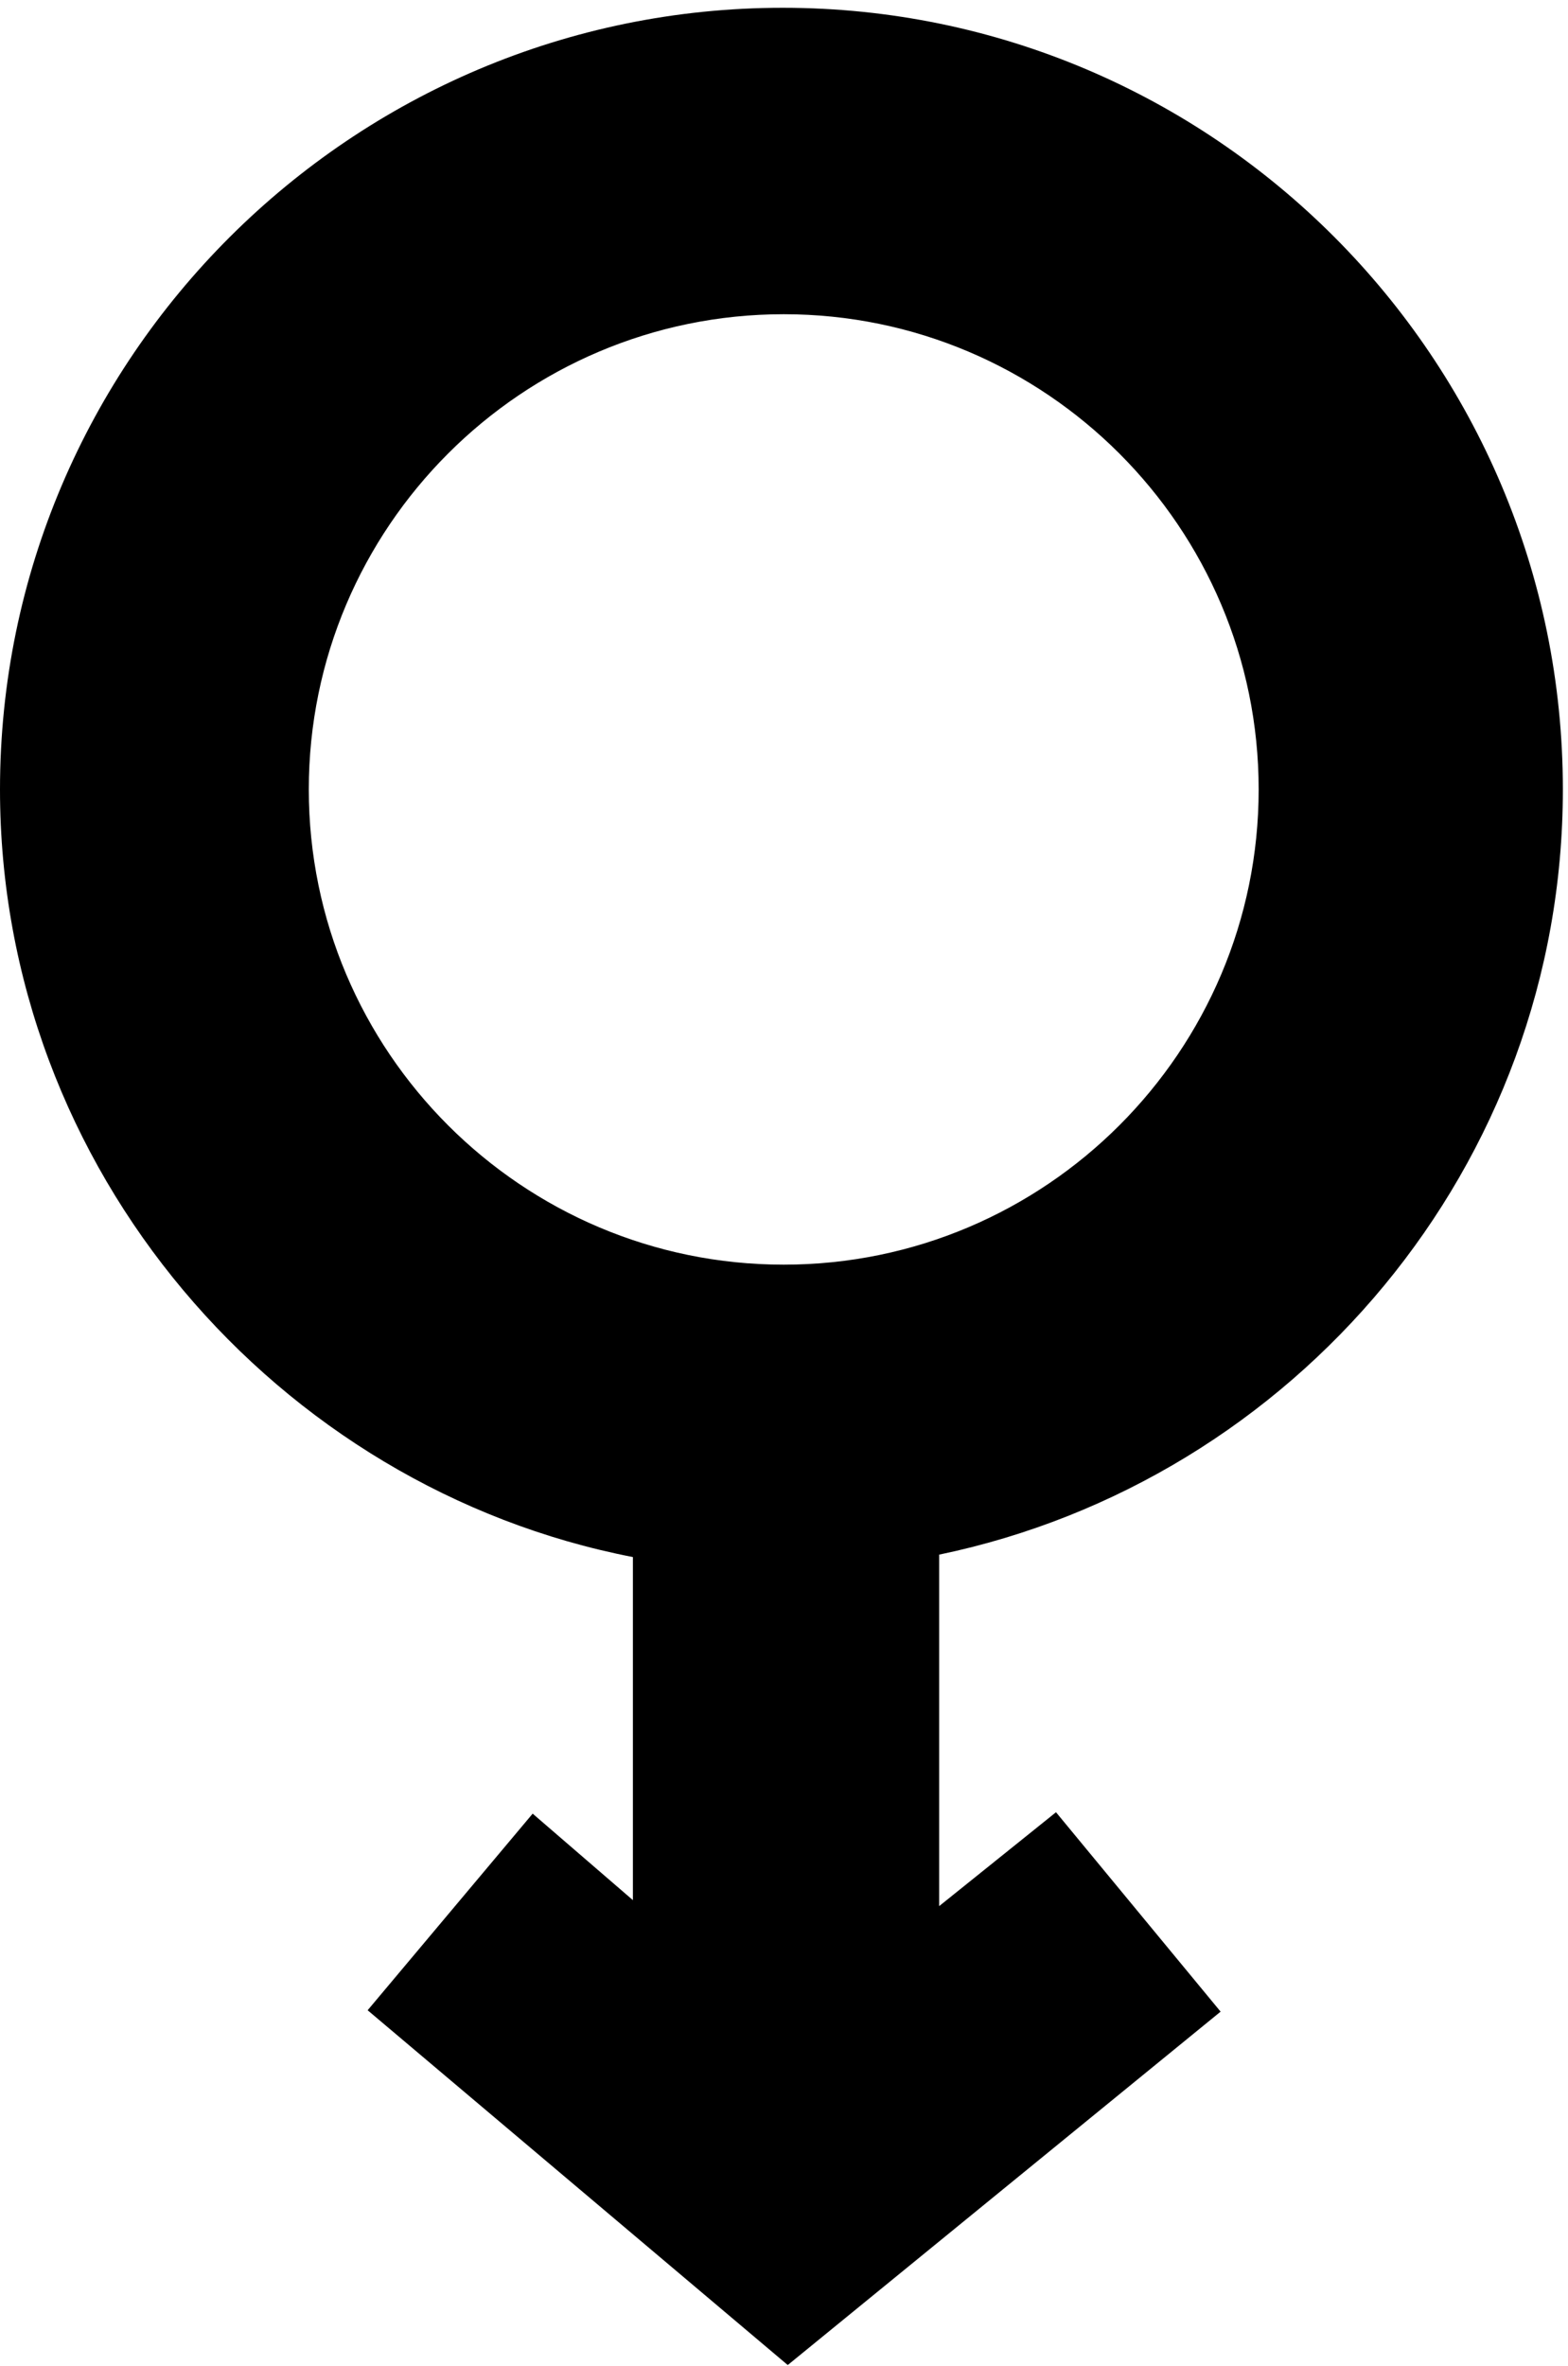 <svg width="128" height="193" xmlns="http://www.w3.org/2000/svg"><path d="M127.581 64.404c0-35.162-28.523-63.769-63.686-63.769S0 29.242 0 64.404c0 31.068 22.666 57.003 51.666 62.625v27.99l-8.184-7.057-13.471 16.039 34.295 28.945 35.335-28.831-13.437-16.268-9.537 7.658v-28.674c28.999-6.027 50.914-31.726 50.914-62.427zm-102.373 0c0-21.377 17.392-38.769 38.77-38.769 21.378 0 38.77 17.392 38.77 38.769 0 21.378-17.392 38.77-38.77 38.77-21.378 0-38.77-17.392-38.77-38.77z" fill="#000" fill-rule="nonzero"/></svg>
